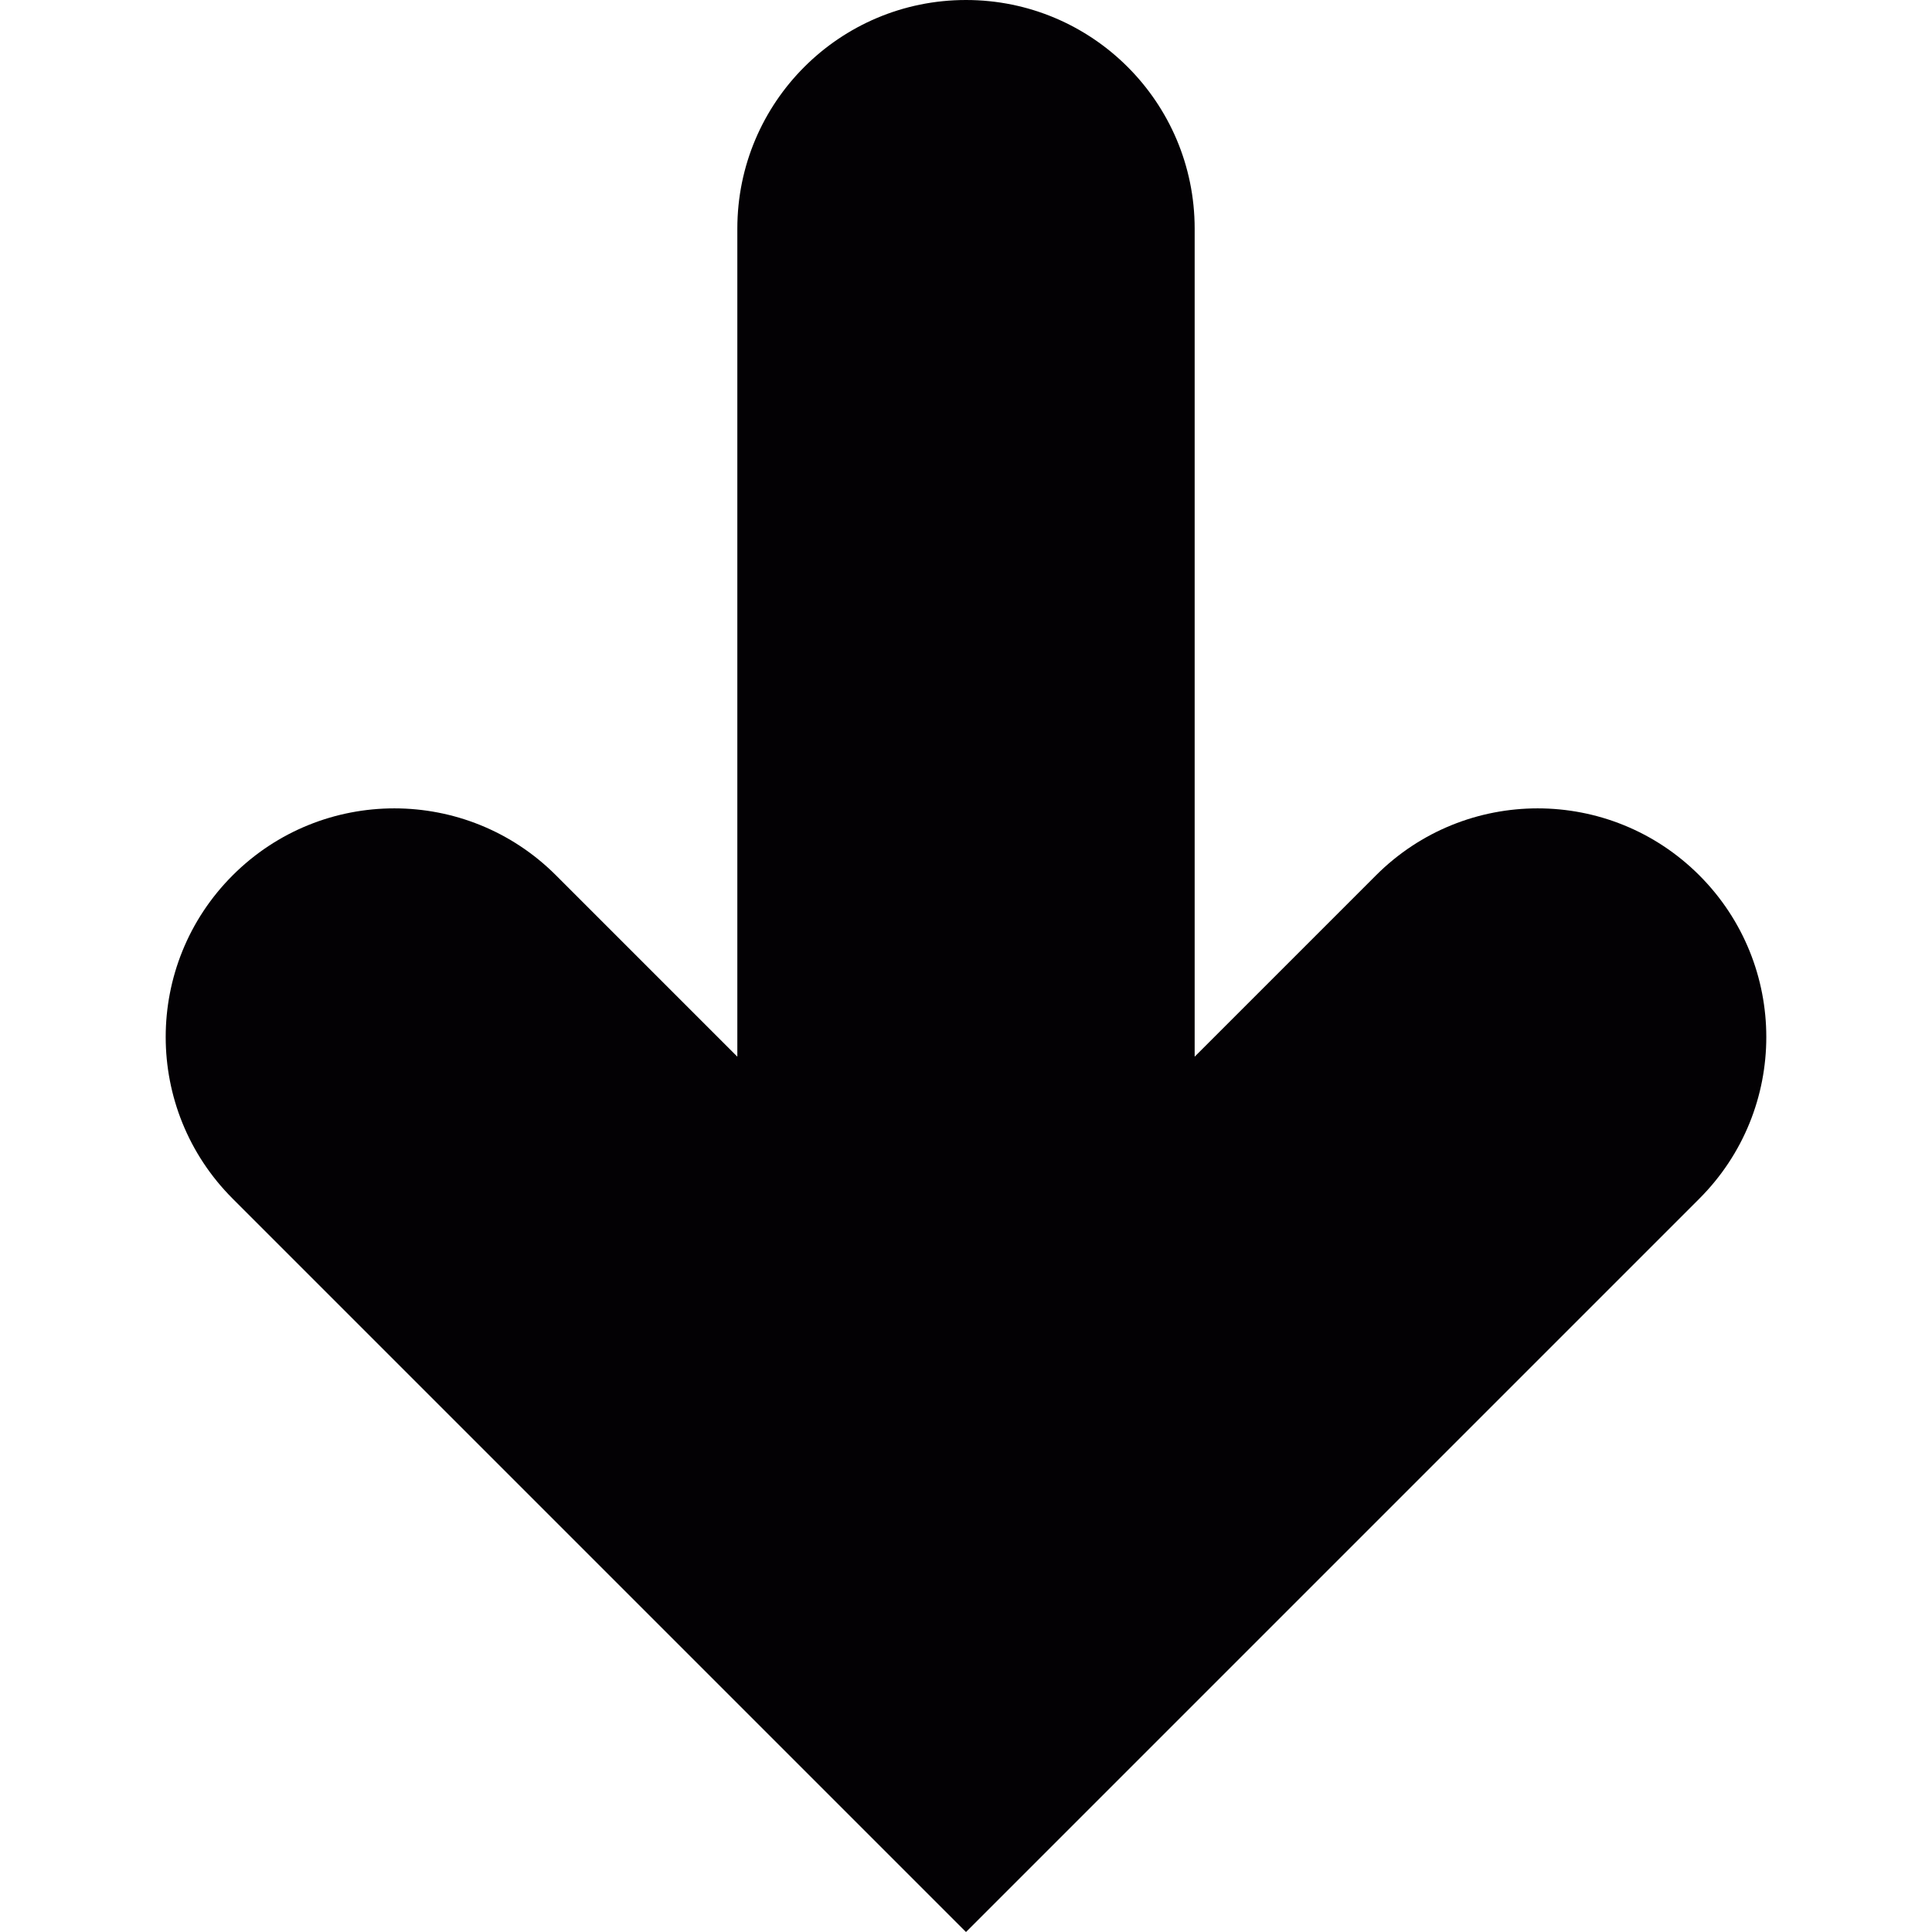 <?xml version="1.0" encoding="iso-8859-1"?>
<!-- Generator: Adobe Illustrator 18.1.1, SVG Export Plug-In . SVG Version: 6.00 Build 0)  -->
<svg version="1.1" id="Capa_1" xmlns="http://www.w3.org/2000/svg" xmlns:xlink="http://www.w3.org/1999/xlink" x="0px" y="0px"
	 viewBox="0 0 16.898 16.898" style="enable-background:new 0 0 16.898 16.898;" xml:space="preserve">
<g>
	<path style="fill:#030104;" d="M14.863,7.656c-0.781-0.781-2.047-0.781-2.828,0l-1.586,1.586V2c0-1.105-0.896-2-2-2
		c-1.105,0-2,0.895-2,2v7.242L4.863,7.656c-0.781-0.781-2.047-0.781-2.828,0s-0.781,2.047,0,2.828l6.414,6.414l6.414-6.414
		C15.644,9.703,15.644,8.438,14.863,7.656z"/>
</g>
<g>
</g>
<g>
</g>
<g>
</g>
<g>
</g>
<g>
</g>
<g>
</g>
<g>
</g>
<g>
</g>
<g>
</g>
<g>
</g>
<g>
</g>
<g>
</g>
<g>
</g>
<g>
</g>
<g>
</g>
</svg>
